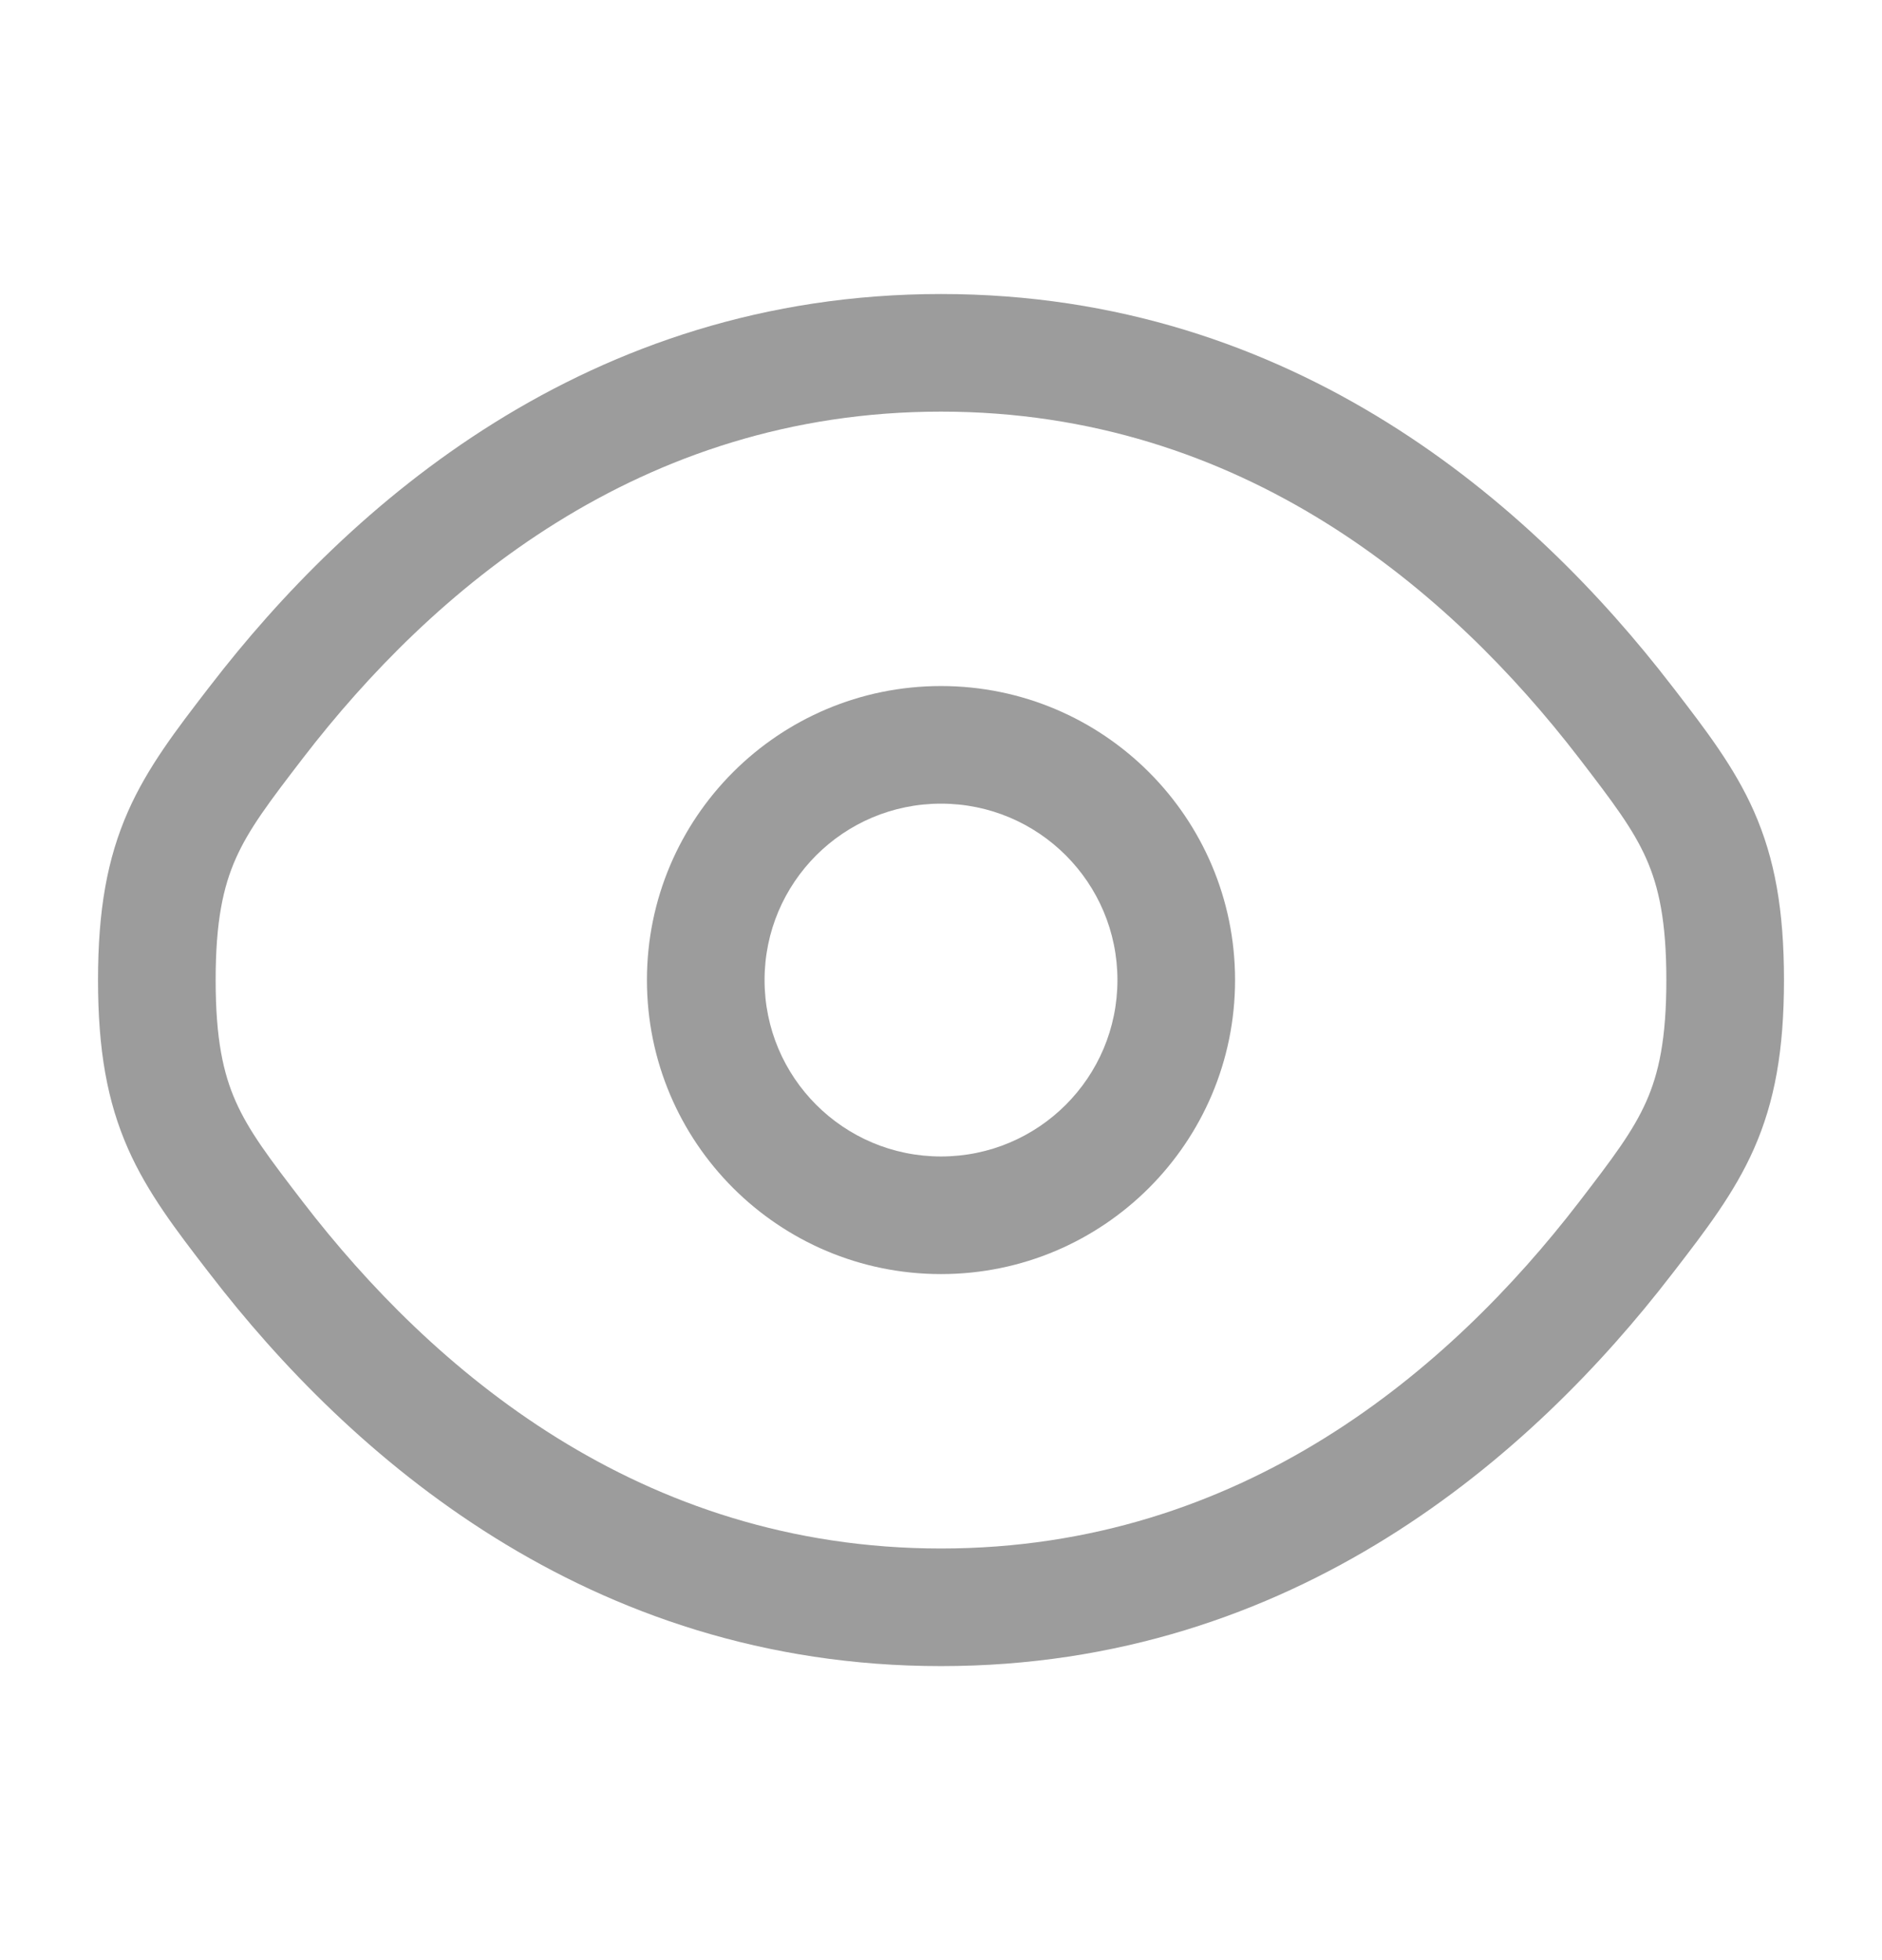<svg width="24" height="25" viewBox="0 0 24 25" fill="none" xmlns="http://www.w3.org/2000/svg">
<g id="Outline / Security / Eye">
<g id="Vector">
<path fill-rule="evenodd" clip-rule="evenodd" d="M12 8.75C9.929 8.75 8.25 10.429 8.25 12.5C8.25 14.571 9.929 16.25 12 16.25C14.071 16.25 15.75 14.571 15.75 12.5C15.75 10.429 14.071 8.75 12 8.75ZM9.75 12.5C9.75 11.257 10.757 10.25 12 10.25C13.243 10.25 14.25 11.257 14.25 12.5C14.25 13.743 13.243 14.75 12 14.75C10.757 14.75 9.75 13.743 9.75 12.5Z" fill="#9C9C9C"/>
<path fill-rule="evenodd" clip-rule="evenodd" d="M12 3.75C7.486 3.75 4.445 6.454 2.681 8.747L2.649 8.788C2.25 9.307 1.882 9.784 1.633 10.348C1.366 10.953 1.25 11.612 1.25 12.5C1.25 13.388 1.366 14.047 1.633 14.652C1.882 15.216 2.25 15.694 2.649 16.212L2.681 16.253C4.445 18.546 7.486 21.25 12 21.25C16.514 21.25 19.555 18.546 21.319 16.253L21.351 16.212C21.75 15.694 22.118 15.216 22.367 14.652C22.634 14.047 22.75 13.388 22.75 12.5C22.75 11.612 22.634 10.953 22.367 10.348C22.118 9.784 21.75 9.307 21.351 8.788L21.319 8.747C19.555 6.454 16.514 3.75 12 3.75ZM3.869 9.662C5.499 7.545 8.15 5.25 12 5.25C15.85 5.25 18.501 7.545 20.131 9.662C20.569 10.232 20.826 10.572 20.995 10.954C21.153 11.312 21.25 11.749 21.25 12.5C21.25 13.251 21.153 13.688 20.995 14.046C20.826 14.428 20.569 14.768 20.131 15.338C18.501 17.455 15.85 19.75 12 19.75C8.15 19.75 5.499 17.455 3.869 15.338C3.431 14.768 3.174 14.428 3.005 14.046C2.847 13.688 2.75 13.251 2.75 12.5C2.75 11.749 2.847 11.312 3.005 10.954C3.174 10.572 3.431 10.232 3.869 9.662Z" fill="#9C9C9C"/>
</g>
</g>
</svg>
